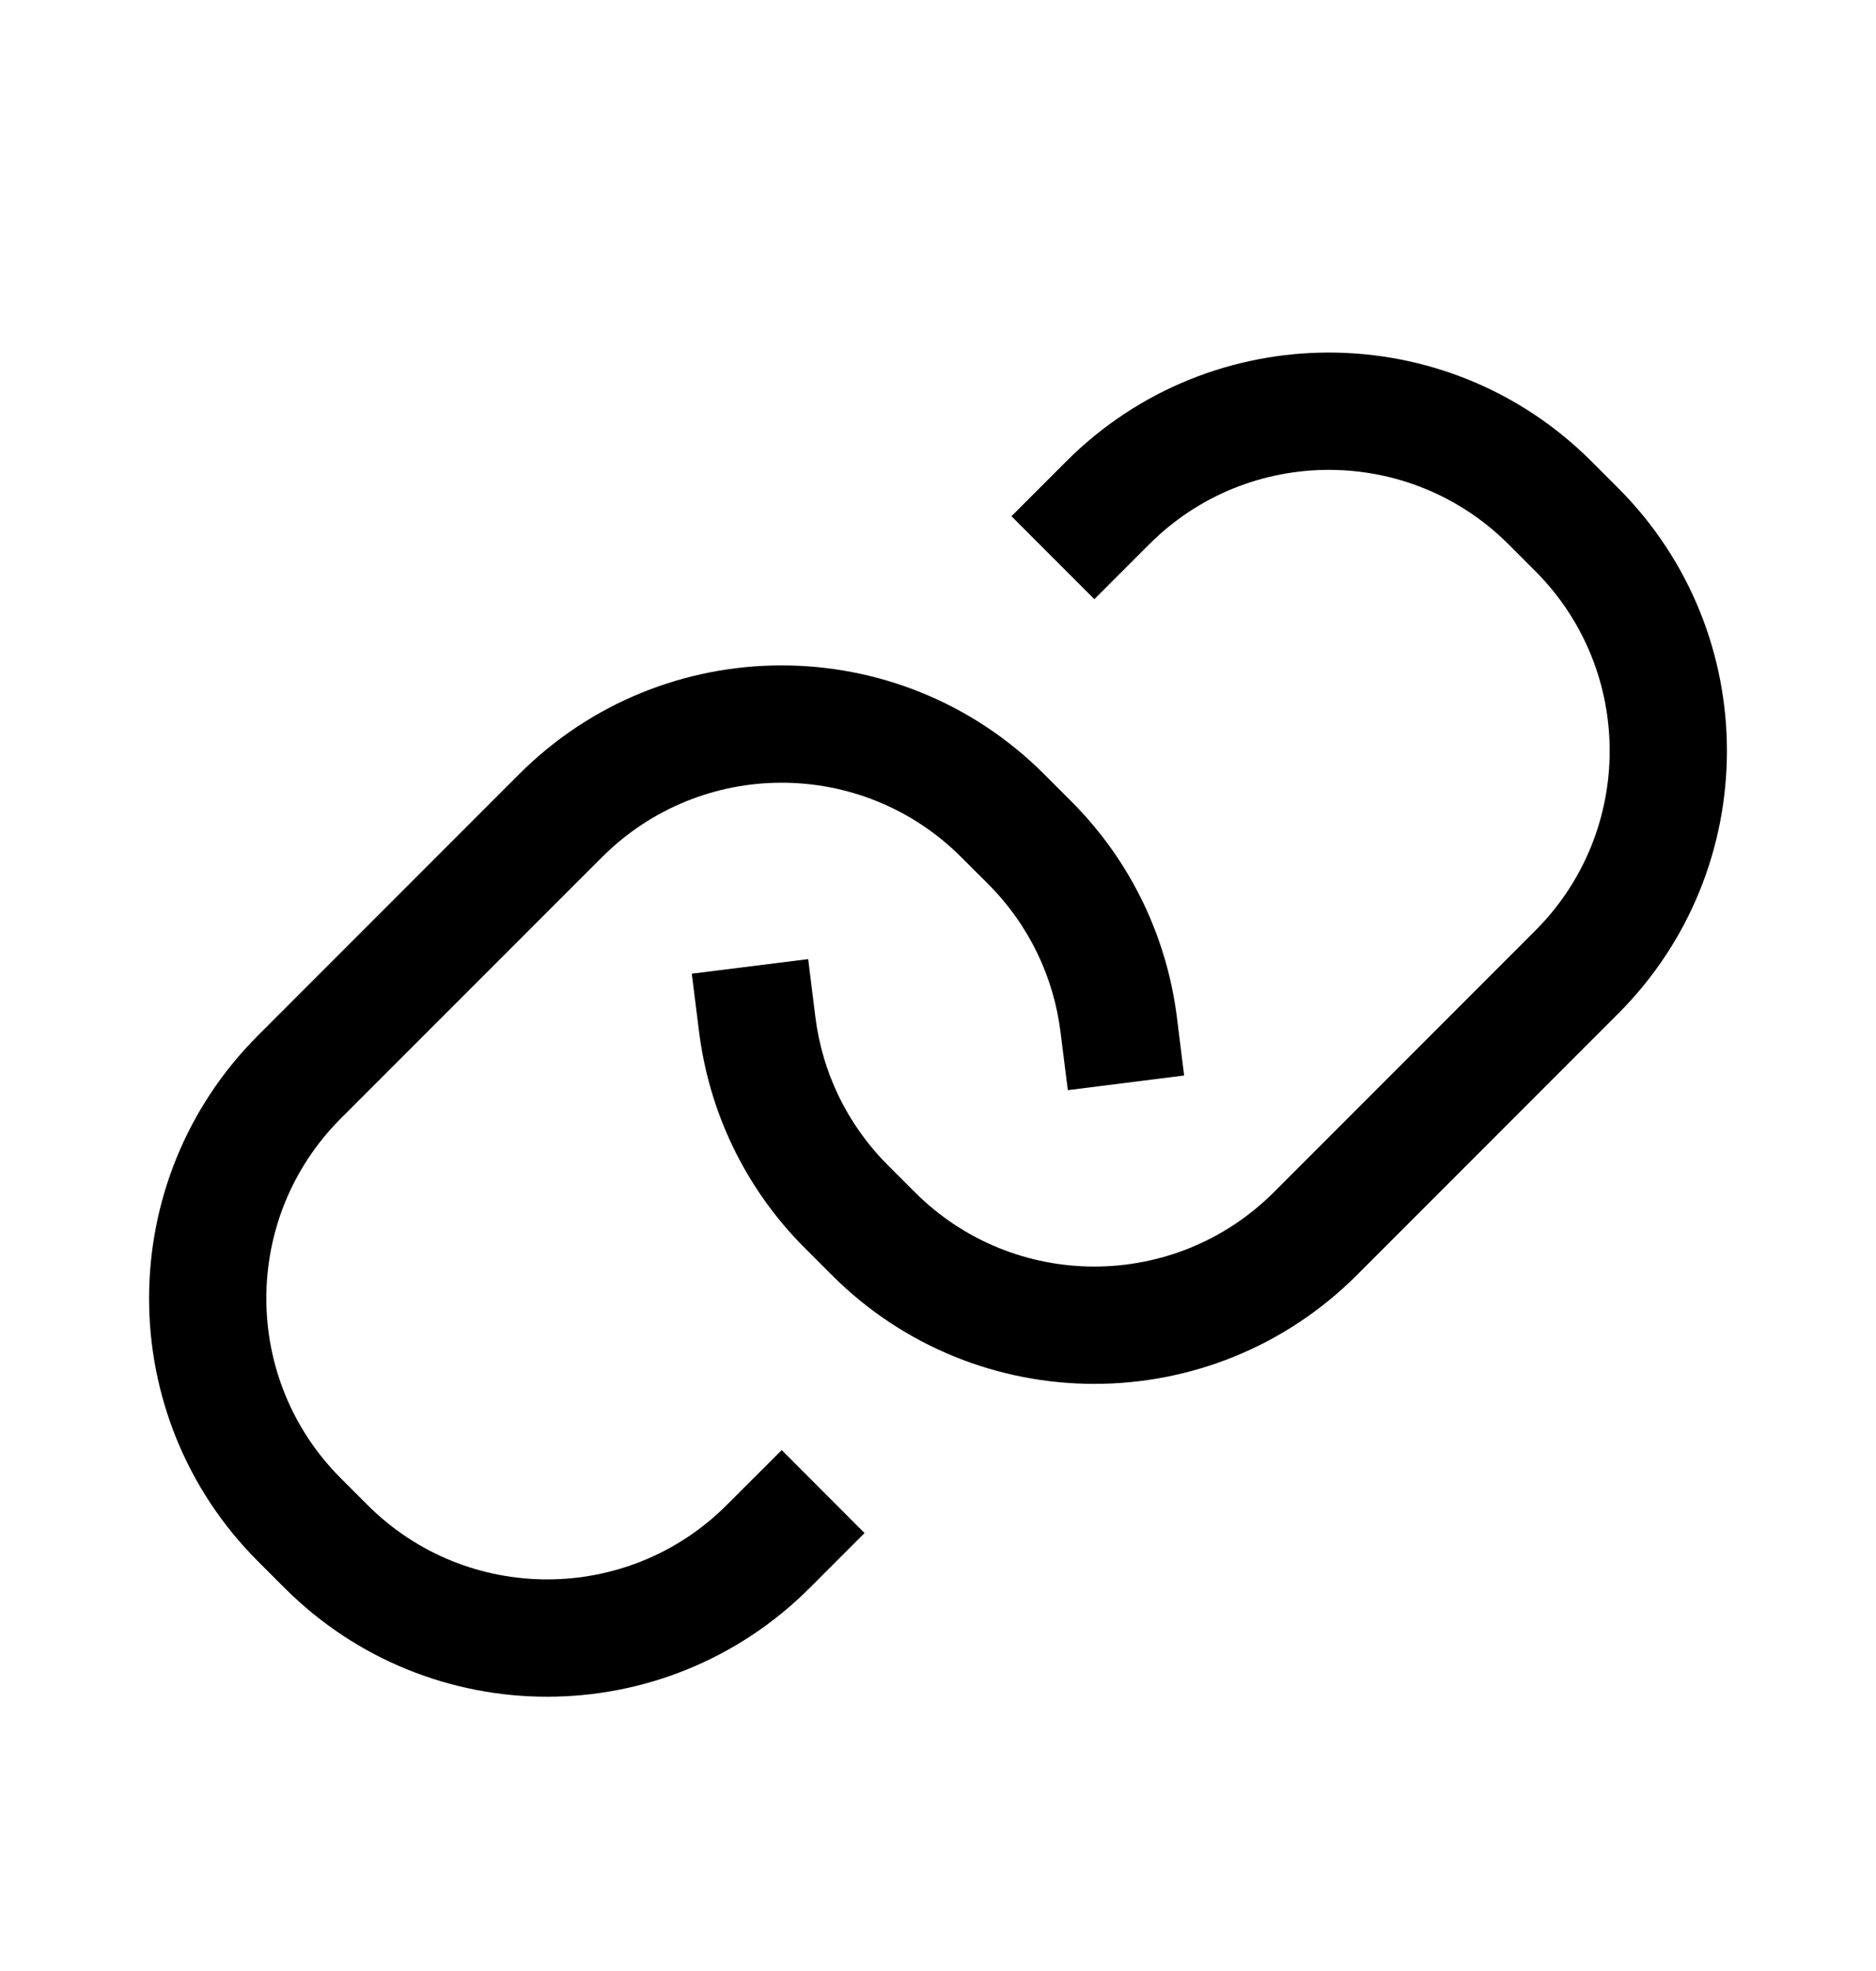 <svg width="20" height="21" viewBox="0 0 20 21" fill="none" xmlns="http://www.w3.org/2000/svg">
<path fill-rule="evenodd" clip-rule="evenodd" d="M10.248 9.133C9.191 8.075 7.476 8.075 6.418 9.133L3.632 11.918C3.632 11.918 3.632 11.918 3.632 11.918C2.575 12.976 2.575 14.691 3.632 15.749L3.918 16.035C4.976 17.092 6.691 17.092 7.748 16.035L8.334 15.45L9.217 16.334L8.632 16.919C8.632 16.919 8.632 16.919 8.632 16.919C7.086 18.464 4.58 18.464 3.034 16.919C3.034 16.919 3.034 16.919 3.034 16.919L2.748 16.633C1.203 15.087 1.203 12.581 2.748 11.035L5.534 8.249C5.534 8.249 5.534 8.249 5.534 8.249C7.08 6.703 9.586 6.703 11.132 8.249C11.132 8.249 11.132 8.249 11.132 8.249L11.418 8.535C12.065 9.181 12.441 9.997 12.547 10.839L12.624 11.459L11.384 11.615L11.306 10.995C11.234 10.418 10.977 9.862 10.534 9.418L10.248 9.133Z" fill="black"/>
<path fill-rule="evenodd" clip-rule="evenodd" d="M11.368 4.915C12.914 3.37 15.42 3.37 16.966 4.915L17.252 5.201C17.252 5.201 17.252 5.201 17.252 5.201C18.797 6.747 18.797 9.253 17.252 10.799L14.466 13.585C12.92 15.131 10.414 15.131 8.868 13.585L8.582 13.299C7.935 12.653 7.559 11.837 7.453 10.995L7.375 10.374L8.616 10.219L8.693 10.839C8.766 11.416 9.023 11.972 9.466 12.415L9.752 12.701C10.809 13.759 12.524 13.759 13.582 12.701L16.368 9.915C17.425 8.858 17.425 7.143 16.368 6.085L16.082 5.799C16.082 5.799 16.082 5.799 16.082 5.799C15.024 4.742 13.309 4.742 12.252 5.799L11.667 6.384L10.783 5.5L11.368 4.915Z" fill="black"/>
</svg>

